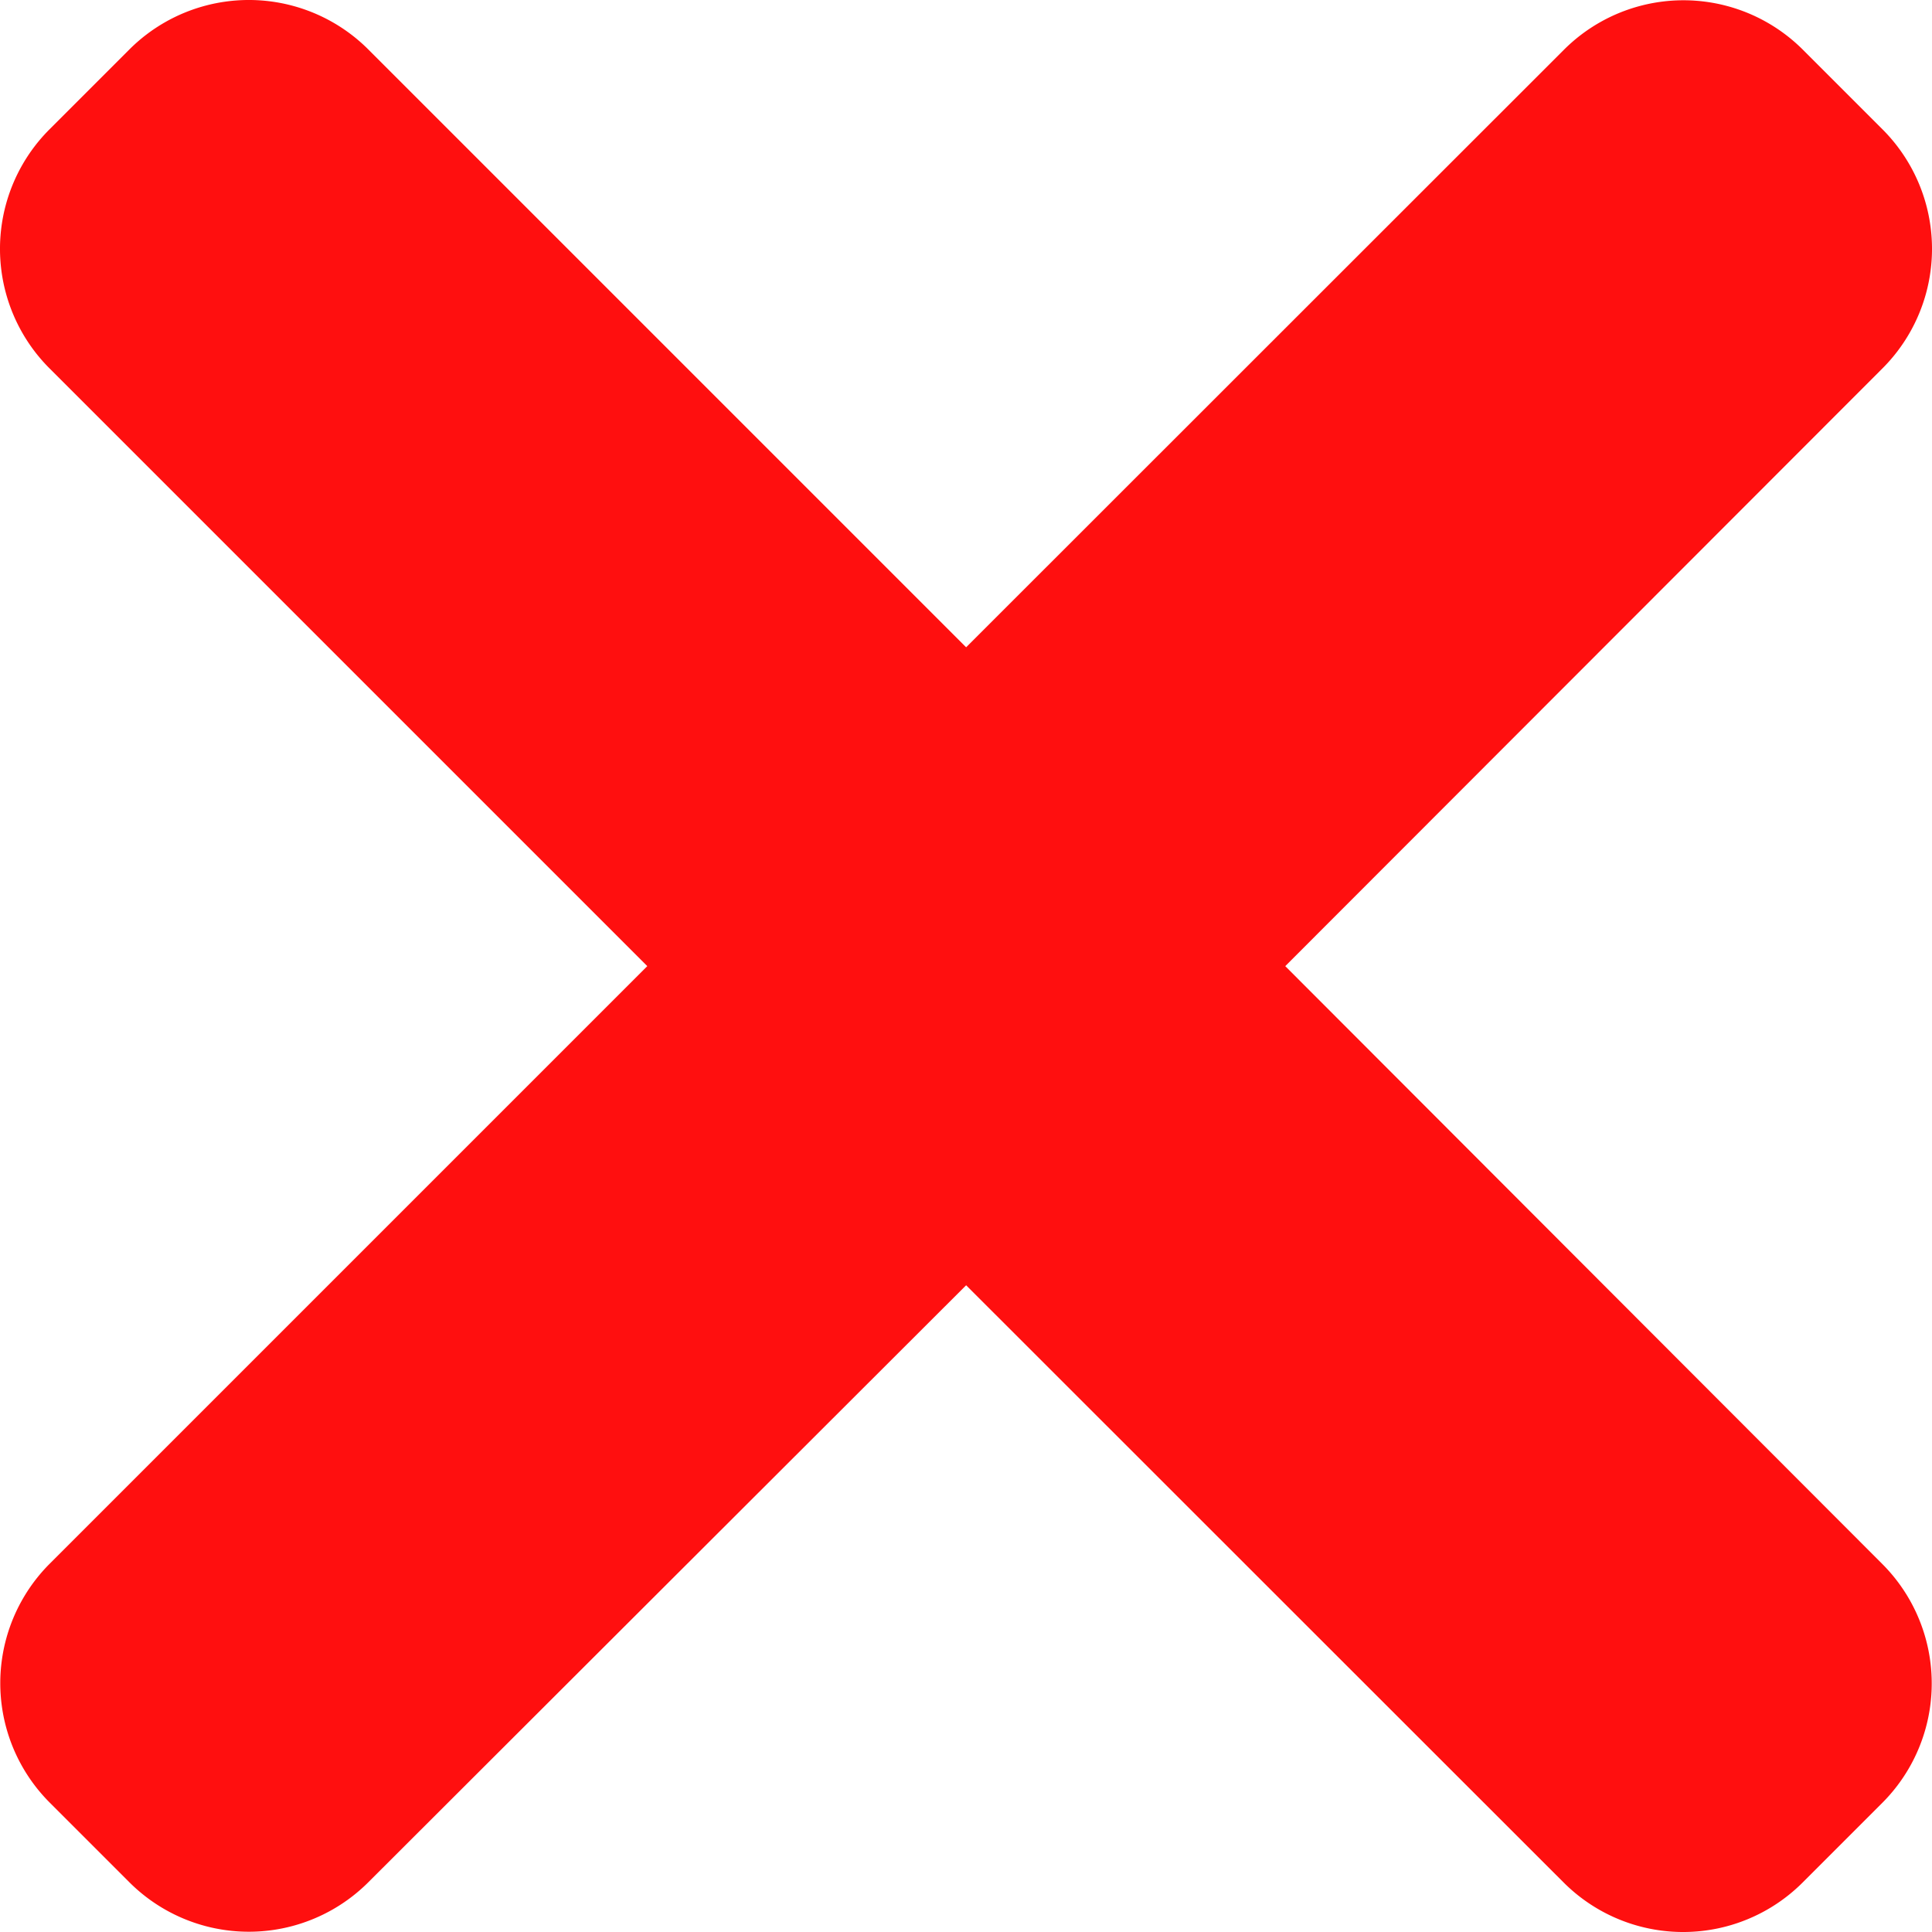 <svg xmlns="http://www.w3.org/2000/svg" width="7.065" height="7.065" viewBox="0 0 7.065 7.065">
  <path id="close" d="M4.7,3.533,6.884,1.347a.618.618,0,0,0,0-.874L6.593.182a.618.618,0,0,0-.874,0L3.533,2.367,1.347.181a.618.618,0,0,0-.874,0L.181.473a.618.618,0,0,0,0,.874L2.367,3.533.182,5.718a.618.618,0,0,0,0,.874l.291.291a.618.618,0,0,0,.874,0L3.533,4.7,5.718,6.884a.618.618,0,0,0,.874,0l.291-.291a.618.618,0,0,0,0-.874Zm0,0" fill="#ff0f0f"/>
</svg>
